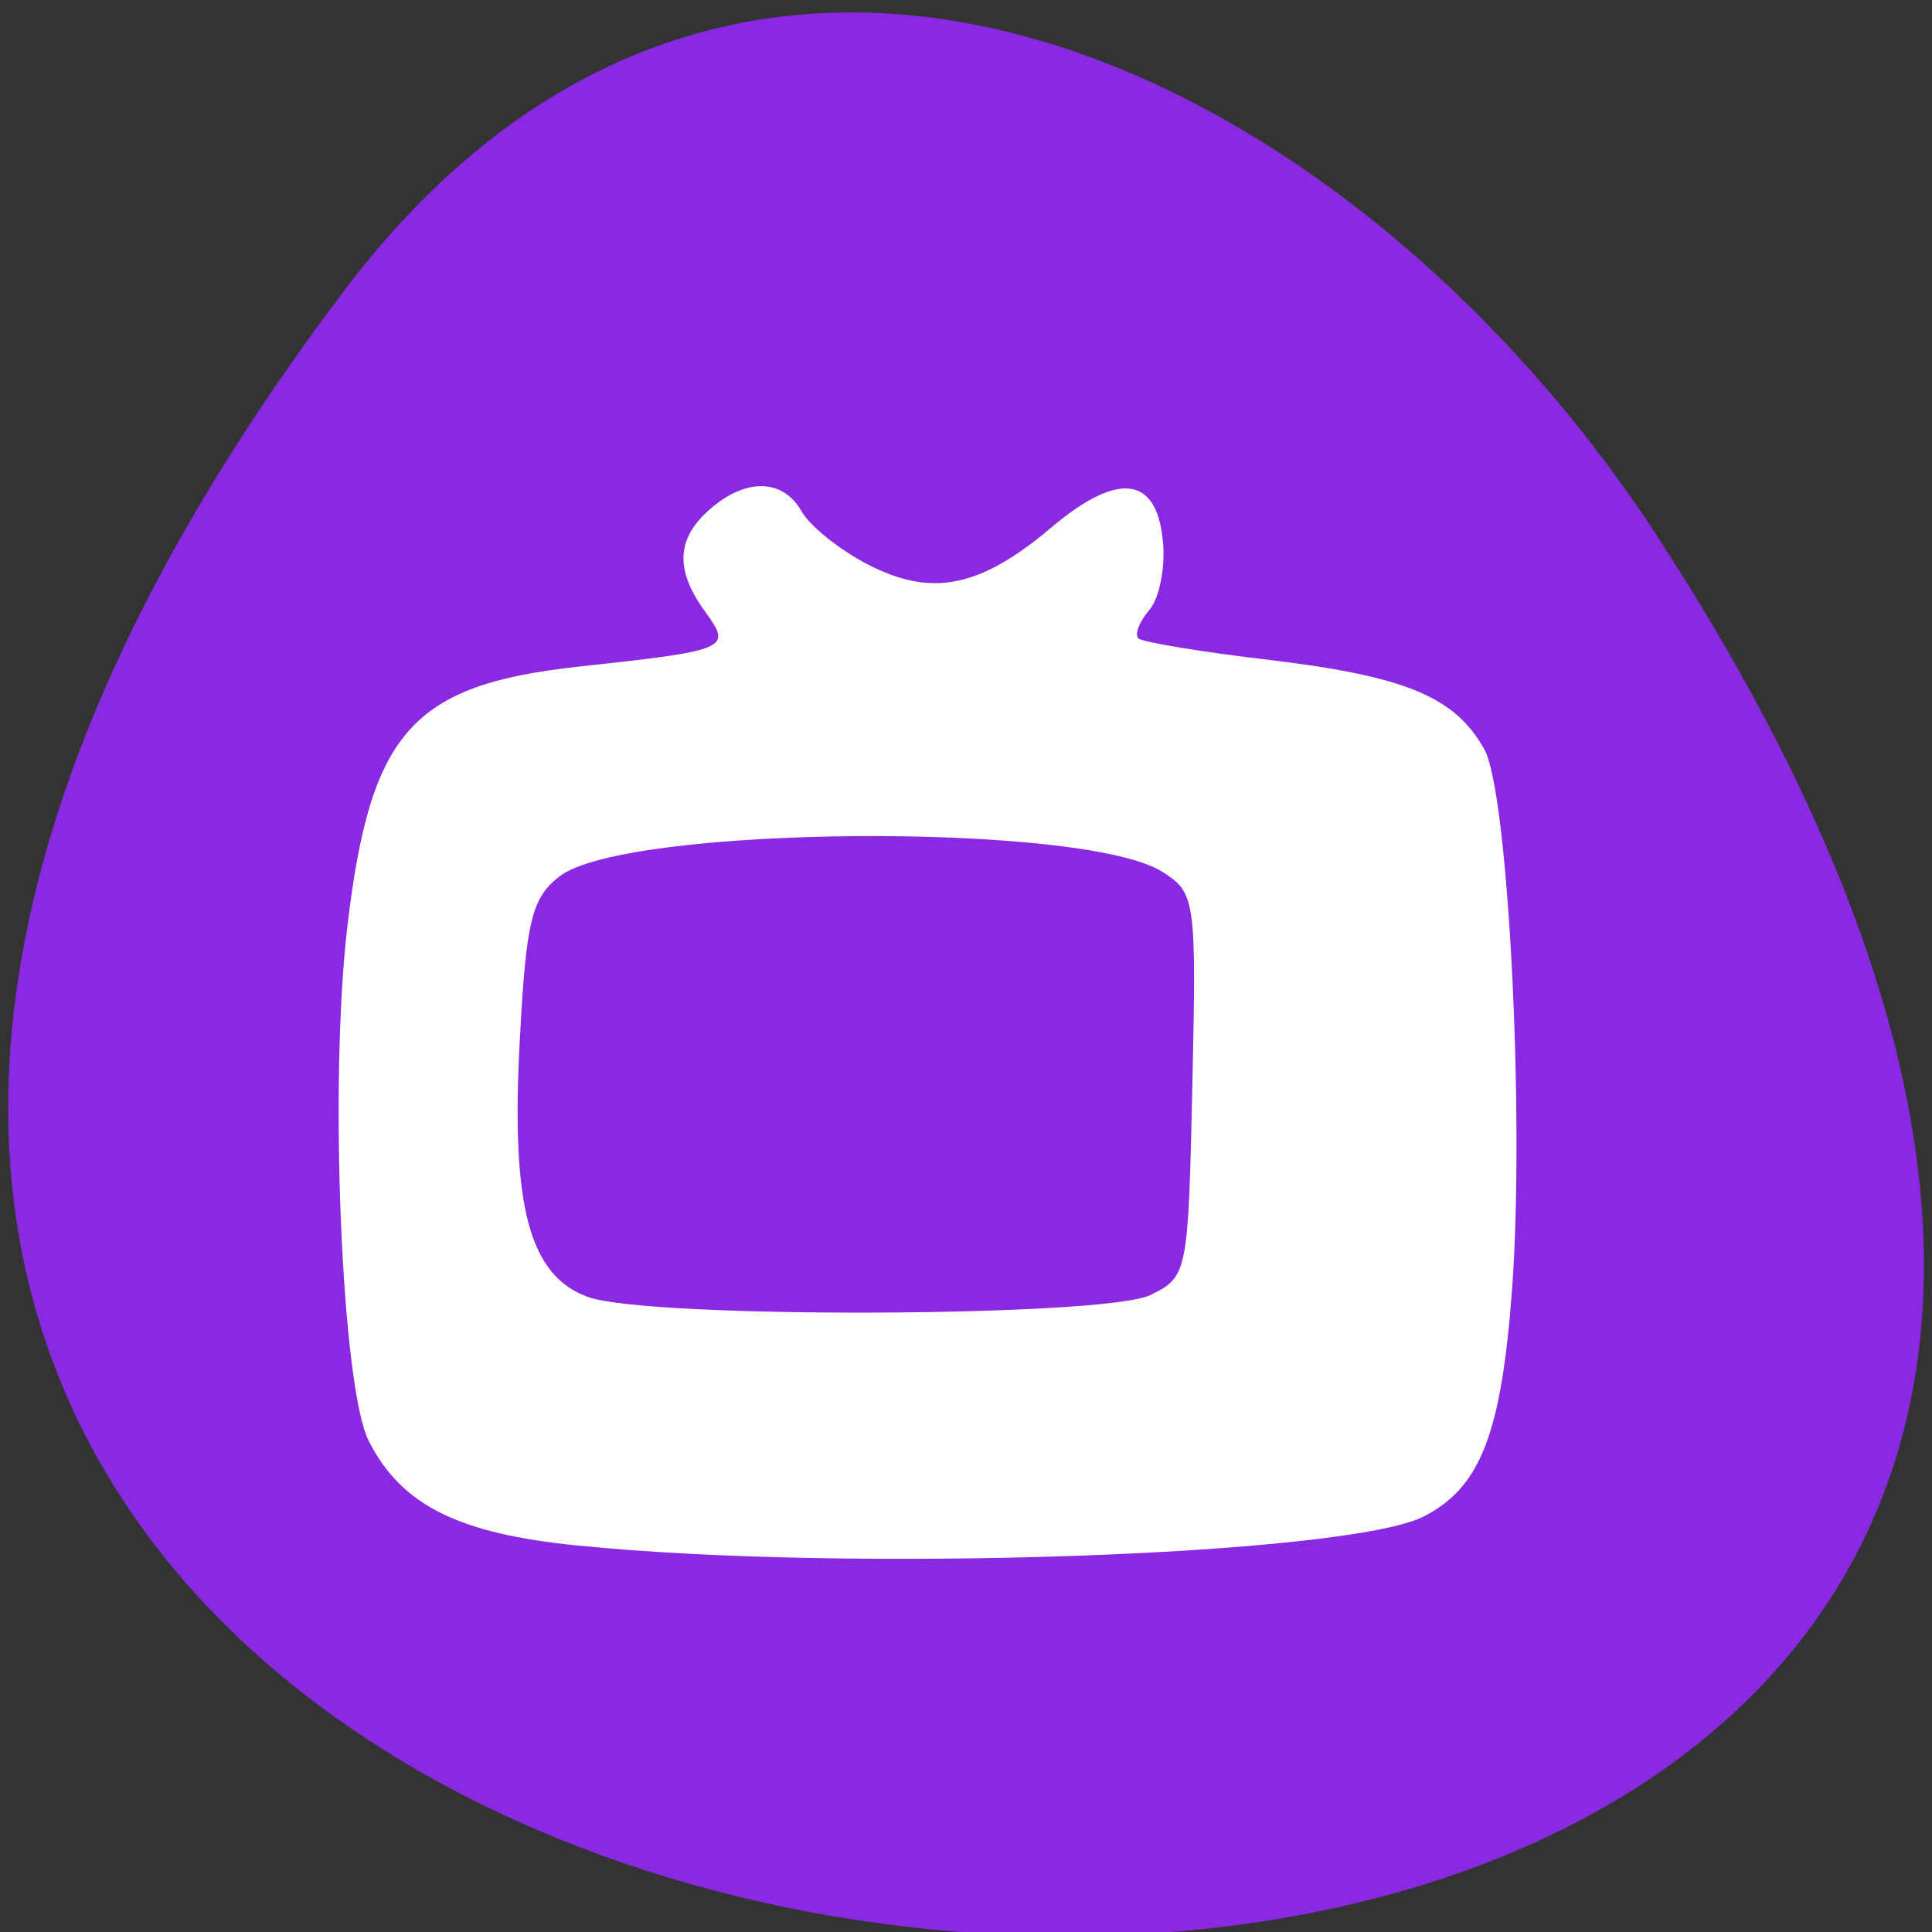 <svg xmlns="http://www.w3.org/2000/svg" viewBox="0 0 24 24"><rect x="0" y="0" width="24" height="24" fill="#333333" stroke="none"/><g fill="#fff"><path d="m 8.684 11.738 v 4.676 c 0 2.805 0.48 2.805 4.813 2.805 h 0.961 c 4.332 0 4.813 0 4.813 -2.805 v -4.676 c 0 -2.809 -0.48 -2.809 -4.813 -2.809 h -0.961 c -4.332 0 -4.813 0 -4.813 2.809 m 4.813 -1.871 h 0.961 c 3.852 0 3.852 0 3.852 1.871 v 3.273 c 0 1.871 0 1.871 -3.852 1.871 h -0.961 c -3.852 0 -3.852 0 -3.852 -1.871 v -3.273 c 0 -1.871 0 -1.871 3.852 -1.871"/><path d="m 10.605 15.1 v -1.816 l 1.688 -1.699 l 2.105 2.125 l 0.84 -0.852 l 2.109 2.129 v 0.113 c 0 0.848 -0.141 0.848 -1.688 0.848 h -3.367 c -1.543 0 -1.684 0 -1.684 -0.848"/><path d="m 17.344 11.738 c 0 0.516 -0.43 0.934 -0.961 0.934 c -0.531 0 -0.965 -0.418 -0.965 -0.934 c 0 -0.52 0.434 -0.938 0.965 -0.938 c 0.531 0 0.961 0.418 0.961 0.938"/><path d="m 11.57 7.06 c -4.332 0 -4.812 0 -4.812 2.809 v 4.676 c 0 1.52 0.141 2.219 0.961 2.539 v -7.215 c 0 -1.695 0.031 -1.852 2.887 -1.867 v -0.004 h 6.504 c -0.426 -0.938 -1.574 -0.938 -4.578 -0.938"/><path d="m 9.645 5.188 c -4.332 0 -4.813 0 -4.813 2.809 v 4.676 c 0 1.52 0.145 2.219 0.961 2.539 v -7.215 c 0 -1.695 0.031 -1.852 2.891 -1.867 v -0.004 h 6.5 c -0.426 -0.938 -1.574 -0.938 -4.578 -0.938"/></g><path d="m 4.27 3.617 c -18.762 24.867 32.867 28.402 16.301 3.02 c -3.777 -5.785 -11.332 -9.602 -16.301 -3.02" fill="#892ae2"/><g fill="#fff"><path d="m 7.184 19.2 c -1.492 -0.148 -2.195 -0.5 -2.602 -1.297 c -0.34 -0.664 -0.496 -4.465 -0.266 -6.402 c 0.285 -2.41 0.805 -2.992 2.863 -3.219 c 1.875 -0.203 1.914 -0.223 1.586 -0.676 c -0.383 -0.523 -0.367 -0.914 0.055 -1.281 c 0.445 -0.391 0.91 -0.379 1.137 0.027 c 0.102 0.18 0.469 0.477 0.824 0.66 c 0.793 0.41 1.395 0.289 2.281 -0.461 c 0.824 -0.695 1.305 -0.641 1.383 0.164 c 0.035 0.332 -0.043 0.719 -0.168 0.863 c -0.125 0.145 -0.184 0.301 -0.137 0.352 c 0.051 0.047 0.801 0.172 1.672 0.273 c 1.66 0.203 2.266 0.457 2.629 1.109 c 0.293 0.535 0.5 4.504 0.344 6.684 c -0.133 1.809 -0.391 2.477 -1.094 2.84 c -0.945 0.488 -7.168 0.703 -10.512 0.363 m 7.113 -3.113 c 0.461 -0.223 0.469 -0.273 0.52 -2.609 c 0.051 -2.305 0.039 -2.387 -0.375 -2.648 c -0.984 -0.621 -6.676 -0.578 -7.488 0.059 c -0.344 0.266 -0.414 0.555 -0.492 2.031 c -0.113 2.07 0.117 2.934 0.855 3.195 c 0.773 0.27 6.41 0.25 6.98 -0.027"/><path d="m 8.289 19.03 c -2.184 -0.172 -2.695 -0.305 -3.215 -0.836 c -0.438 -0.449 -0.445 -0.508 -0.445 -4.195 c 0 -4.051 0.063 -4.336 1.109 -4.996 c 0.344 -0.215 2.129 -0.508 3.816 -0.621 c 0.191 -0.016 -0.023 -0.551 -0.328 -0.816 c -0.445 -0.391 -0.477 -0.688 -0.098 -0.992 c 0.23 -0.184 0.398 -0.125 0.945 0.34 c 0.367 0.309 0.77 0.57 0.895 0.578 c 0.898 0.074 1.598 -0.109 2.176 -0.566 c 0.355 -0.285 0.719 -0.477 0.805 -0.426 c 0.309 0.184 0.148 0.938 -0.25 1.191 c -0.648 0.414 -0.273 0.633 1.293 0.77 c 3.496 0.297 3.504 0.313 3.516 5.426 c 0.008 3.93 -0.055 4.211 -1.023 4.695 c -1.016 0.504 -5.66 0.734 -9.199 0.453 m 5.965 -2.723 c 0.742 -0.25 0.816 -0.457 0.934 -2.535 c 0.105 -1.938 -0.125 -2.934 -0.75 -3.254 c -0.523 -0.27 -4.02 -0.422 -5.859 -0.254 c -1.18 0.105 -1.555 0.215 -1.91 0.559 c -0.41 0.395 -0.441 0.566 -0.438 2.375 c 0.004 2.117 0.184 2.703 0.938 3.07 c 0.59 0.285 6.254 0.316 7.086 0.039 m 2.5 -4.02 c -0.238 -0.23 -0.484 -0.051 -0.305 0.227 c 0.066 0.105 0.211 0.145 0.316 0.082 c 0.129 -0.078 0.125 -0.18 -0.012 -0.309 m 0.168 -1.379 c 0 -0.246 -0.34 -0.414 -0.566 -0.281 c -0.105 0.063 -0.141 0.188 -0.082 0.281 c 0.141 0.219 0.648 0.219 0.648 0"/><path d="m 7.828 18.82 c -1.047 -0.09 -2.051 -0.273 -2.281 -0.422 c -0.719 -0.453 -0.875 -1.332 -0.793 -4.492 c 0.074 -2.793 0.098 -2.949 0.594 -3.758 c 0.285 -0.461 0.625 -0.93 0.758 -1.035 c 0.406 -0.324 4.734 -0.613 7.34 -0.488 c 2.672 0.125 3.758 0.309 4.168 0.699 c 0.473 0.457 0.848 3.266 0.773 5.816 c -0.098 3.328 -0.18 3.414 -3.59 3.703 c -2.414 0.207 -4.324 0.199 -6.969 -0.023 m 6.77 -2.457 c 0.59 -0.316 0.676 -0.645 0.773 -2.945 c 0.086 -1.996 0.07 -2.109 -0.355 -2.578 c -0.605 -0.672 -2.203 -0.91 -5.176 -0.773 c -2.617 0.121 -3.539 0.391 -3.727 1.098 c -0.066 0.254 -0.086 1.355 -0.047 2.445 c 0.102 2.961 0.305 3.074 5.129 3.01 c 1.906 -0.027 3.148 -0.117 3.402 -0.258 m 2.414 -3.926 c 0 -0.398 -0.586 -0.594 -0.895 -0.297 c -0.137 0.133 -0.121 0.277 0.051 0.477 c 0.328 0.379 0.844 0.27 0.844 -0.18 m -0.203 -1.105 c 0.621 -0.227 0.035 -1.059 -0.594 -0.844 c -0.137 0.047 -0.234 -0.066 -0.234 -0.273 c 0 -0.234 -0.156 -0.383 -0.469 -0.441 c -0.566 -0.105 -0.598 0.059 -0.094 0.496 c 0.207 0.18 0.375 0.434 0.375 0.559 c 0 0.129 0.148 0.316 0.328 0.418 c 0.402 0.227 0.332 0.219 0.688 0.086 m -7.191 -3.789 c -0.25 -0.238 -0.402 -0.484 -0.336 -0.547 c 0.125 -0.117 1.23 0.66 1.246 0.883 c 0.023 0.266 -0.465 0.086 -0.91 -0.336 m 3.625 -0.227 c 0.195 -0.215 0.434 -0.387 0.527 -0.387 c 0.266 0 -0.016 0.336 -0.473 0.566 c -0.41 0.207 -0.41 0.203 -0.055 -0.18"/><path d="m 7.426 18.664 c -2.348 -0.238 -2.516 -0.477 -2.516 -3.484 c 0.004 -1.691 0.063 -2.105 0.363 -2.551 l 0.363 -0.527 l 0.094 0.438 c 0.051 0.242 0.141 1 0.195 1.684 c 0.113 1.379 0.441 2.01 1.199 2.313 c 0.301 0.121 1.797 0.207 3.695 0.211 c 2.625 0.004 3.293 -0.047 3.777 -0.293 c 0.711 -0.363 0.789 -0.539 0.941 -2.152 l 0.125 -1.262 l 0.602 0.109 c 1.051 0.188 1.43 -0.824 0.477 -1.281 l -0.457 -0.219 l 0.504 -0.121 c 0.672 -0.164 0.695 -0.848 0.035 -1.137 c -0.258 -0.113 -0.449 -0.301 -0.422 -0.418 c 0.063 -0.281 -0.668 -0.477 -1.828 -0.492 c -0.934 -0.008 -0.934 -0.008 -0.375 0.227 c 0.527 0.223 1.227 0.832 0.949 0.832 c -0.066 0 -0.395 -0.137 -0.727 -0.301 c -0.48 -0.246 -1.152 -0.305 -3.414 -0.313 c -1.547 -0.004 -3.141 0.059 -3.535 0.137 c -0.496 0.094 -0.684 0.078 -0.602 -0.055 c 0.078 -0.113 -0.063 -0.191 -0.355 -0.191 c -0.297 0 -0.48 -0.102 -0.48 -0.262 c 0 -0.531 1.465 -0.711 5.816 -0.719 c 4.41 -0.012 5.52 0.141 5.699 0.766 c 0.379 1.348 0.582 3.227 0.586 5.402 c 0.004 2.52 -0.008 2.578 -0.48 3.03 c -0.406 0.395 -0.738 0.492 -2.156 0.637 c -1.926 0.191 -6.121 0.188 -8.08 -0.008"/><path d="m 8.945 18.664 c -2.598 -0.156 -3.215 -0.289 -3.566 -0.773 c -0.359 -0.496 -0.367 -2.574 -0.008 -3.195 l 0.258 -0.453 l 0.125 0.543 c 0.211 0.938 0.438 1.324 0.969 1.66 c 0.453 0.285 0.965 0.324 4.098 0.324 c 4.113 0 4.434 -0.09 4.785 -1.352 c 0.18 -0.641 0.27 -0.723 0.762 -0.723 c 0.684 0 0.953 -0.527 0.992 -1.941 c 0.016 -0.523 0.082 -0.949 0.141 -0.949 c 0.207 0 0.547 2.473 0.547 3.953 c 0 1.637 -0.211 2.238 -0.883 2.531 c -0.387 0.168 -5.359 0.609 -5.969 0.527 c -0.102 -0.012 -1.117 -0.082 -2.25 -0.148 m 7.945 -8.859 c -0.555 -0.563 -4.898 -0.676 -9.637 -0.25 c -1.01 0.09 -1.09 0.07 -0.785 -0.164 c 0.473 -0.367 3.645 -0.551 7.285 -0.43 c 2.902 0.094 3.73 0.266 3.73 0.758 c 0 0.395 -0.254 0.43 -0.594 0.086"/><path d="m 7.551 18.484 c -2.066 -0.207 -2.43 -0.5 -2.07 -1.672 l 0.246 -0.801 l 0.629 0.41 c 0.809 0.527 2.359 0.691 5.562 0.582 c 1.809 -0.059 2.629 -0.16 3.07 -0.383 c 0.328 -0.164 0.887 -0.301 1.242 -0.301 c 0.664 0 0.793 -0.156 1.168 -1.422 c 0.199 -0.688 0.453 -0.094 0.457 1.078 c 0.004 1.52 -0.27 2.105 -1.094 2.332 c -0.926 0.254 -7.246 0.375 -9.211 0.176"/><path d="m 7.242 18.324 c -0.629 -0.078 -1.242 -0.199 -1.363 -0.27 c -0.523 -0.313 -0.129 -0.395 1.141 -0.242 c 0.75 0.09 3.324 0.129 5.723 0.09 c 4.082 -0.063 4.969 0.004 3.941 0.305 c -0.629 0.18 -8.129 0.273 -9.441 0.117"/></g></svg>